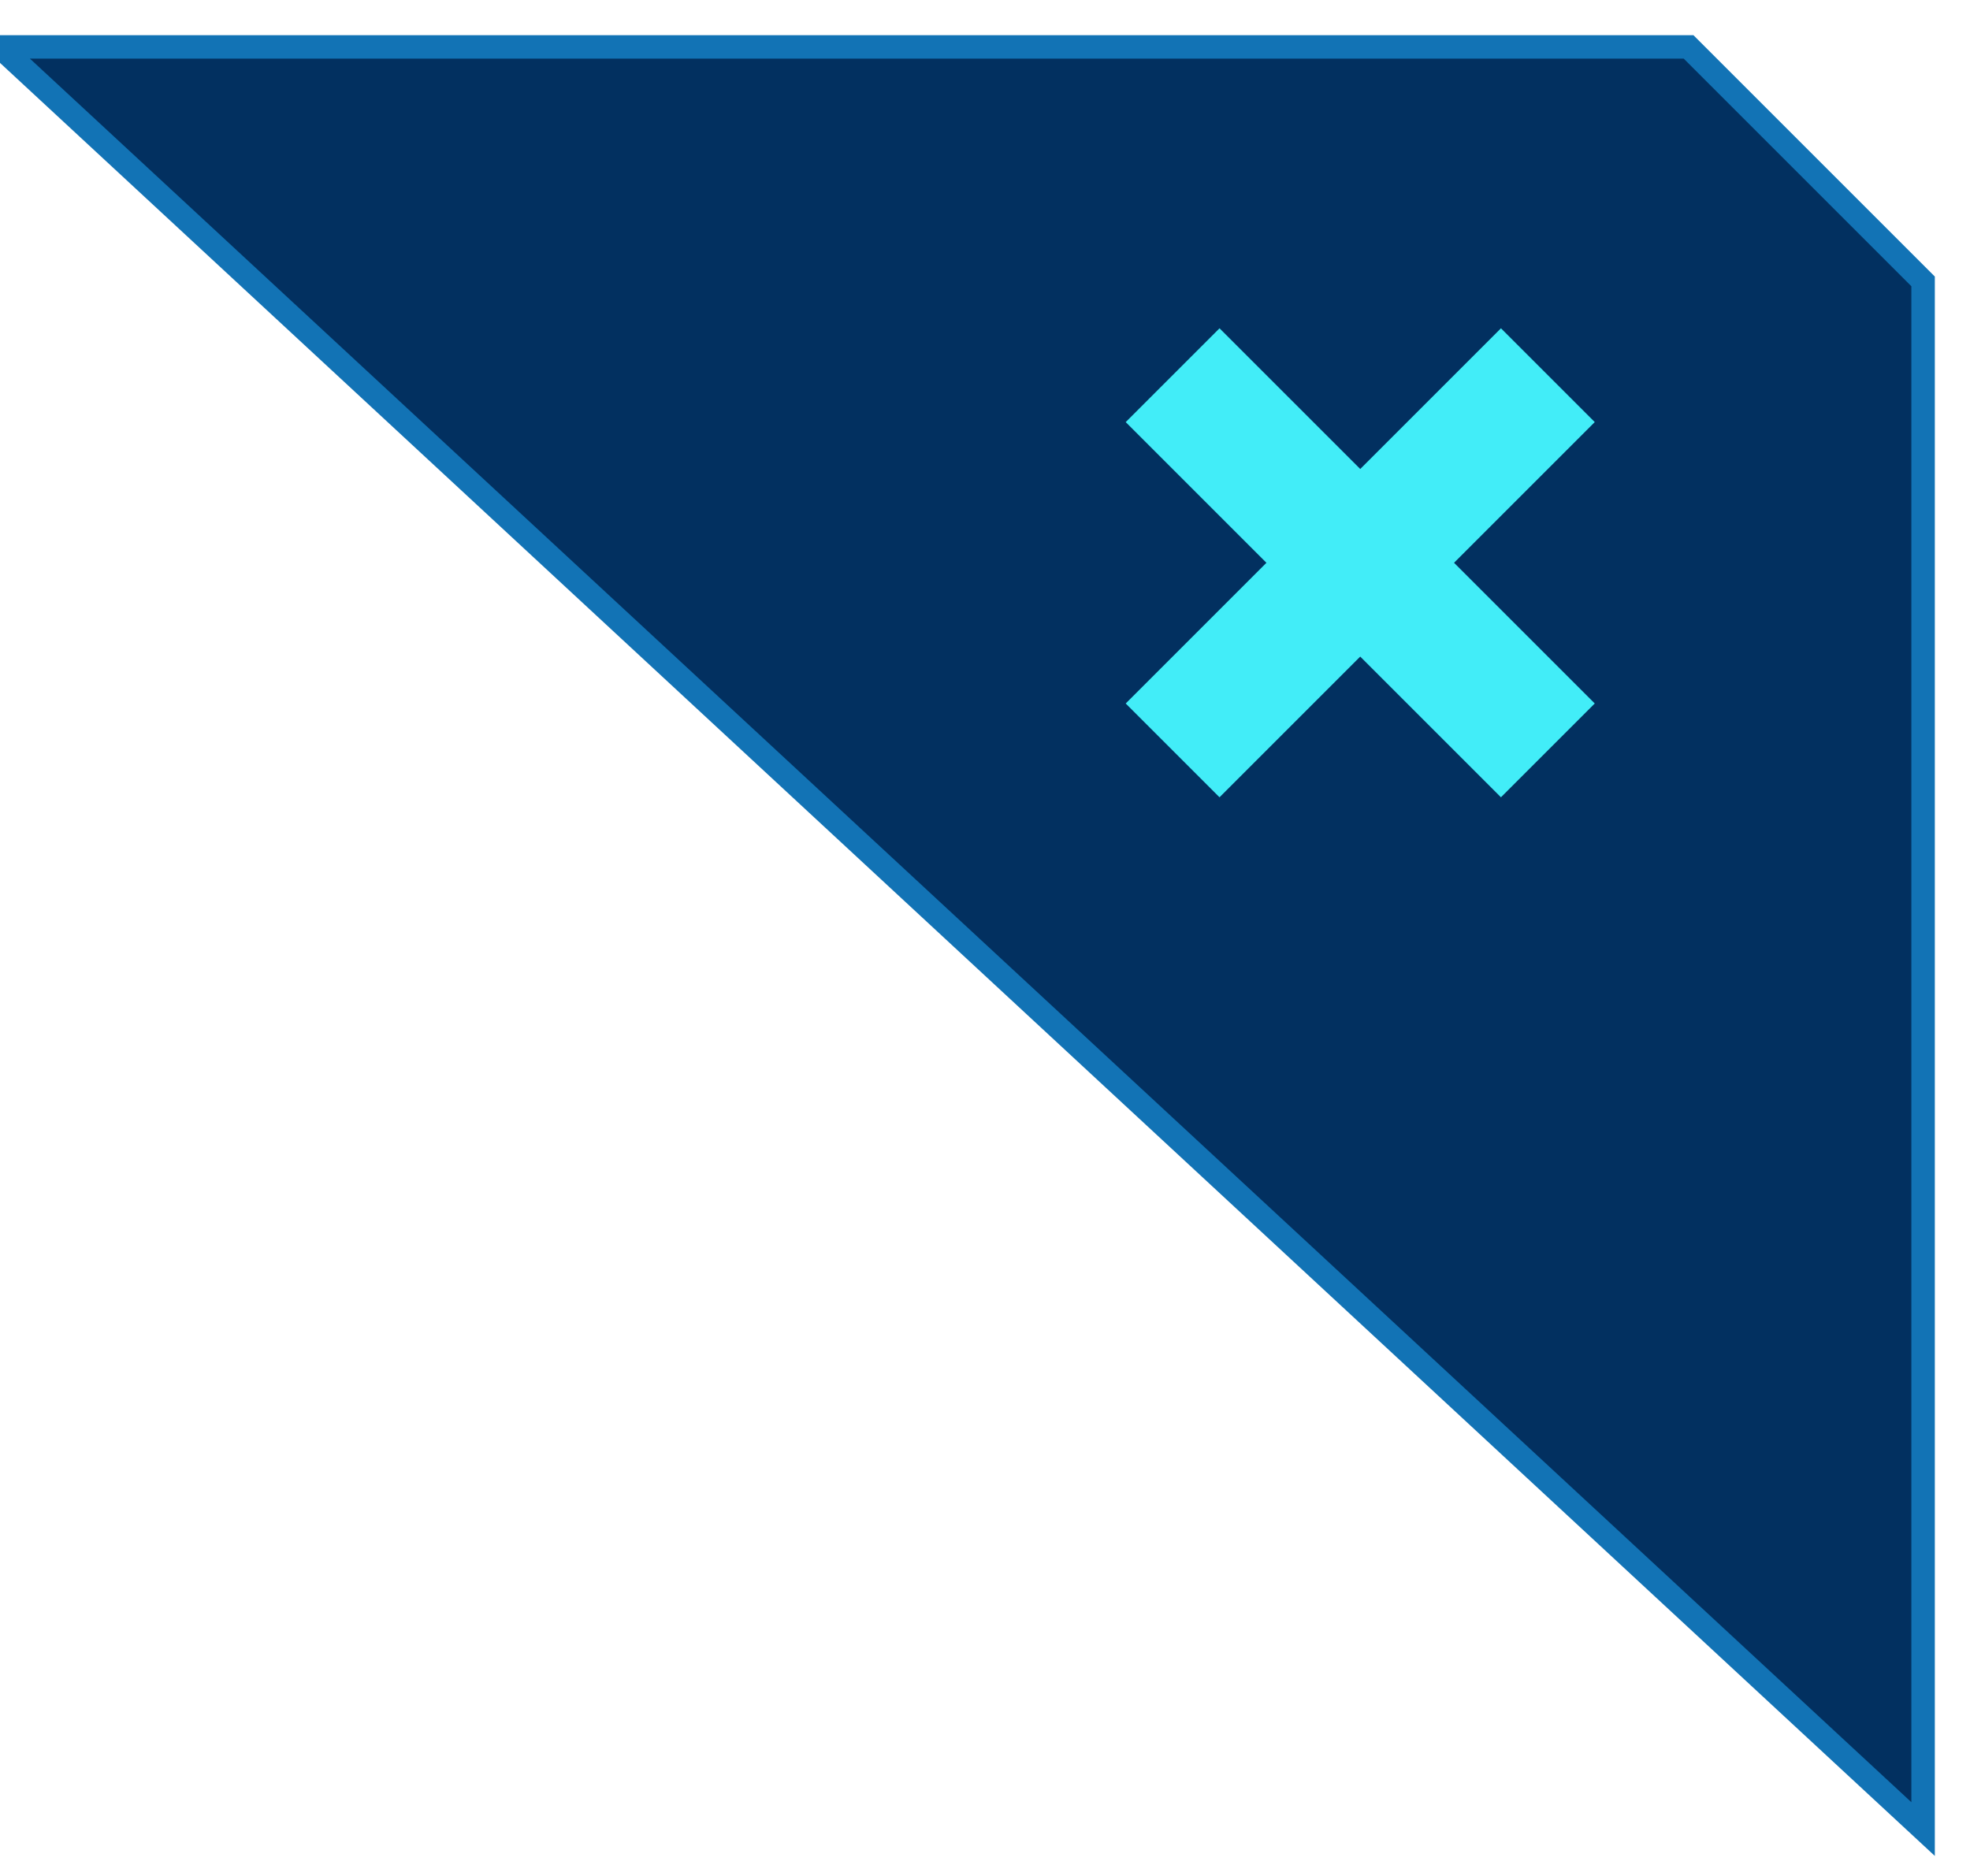 <?xml version="1.0" encoding="UTF-8"?>
<svg width="42px" height="40px" viewBox="0 0 42 40" version="1.1" xmlns="http://www.w3.org/2000/svg" xmlns:xlink="http://www.w3.org/1999/xlink">
    <!-- Generator: Sketch 48.1 (47250) - http://www.bohemiancoding.com/sketch -->
    <title>关闭-按下</title>
    <desc>Created with Sketch.</desc>
    <defs></defs>
    <g id="设置-copy" stroke="none" stroke-width="1" fill="none" fill-rule="evenodd" transform="translate(-317, -105)">
        <g id="Group" transform="translate(16, 89)">
            <g id="关闭-按下" transform="translate(301, 17)">
                <polygon id="Path-17" stroke="#1273B5" stroke-width="0.5" fill="#023060" points="4 0 36 0 41 5 41 38 0 0"></polygon>
                <polygon id="Path-20" fill="#42EDF8" points="26 6 24 8 27 11 24 14 26 16 29 13 32 16 34 14 31 11 34 8 32 6 29 9"></polygon>
            </g>
        </g>
    </g>
</svg>
